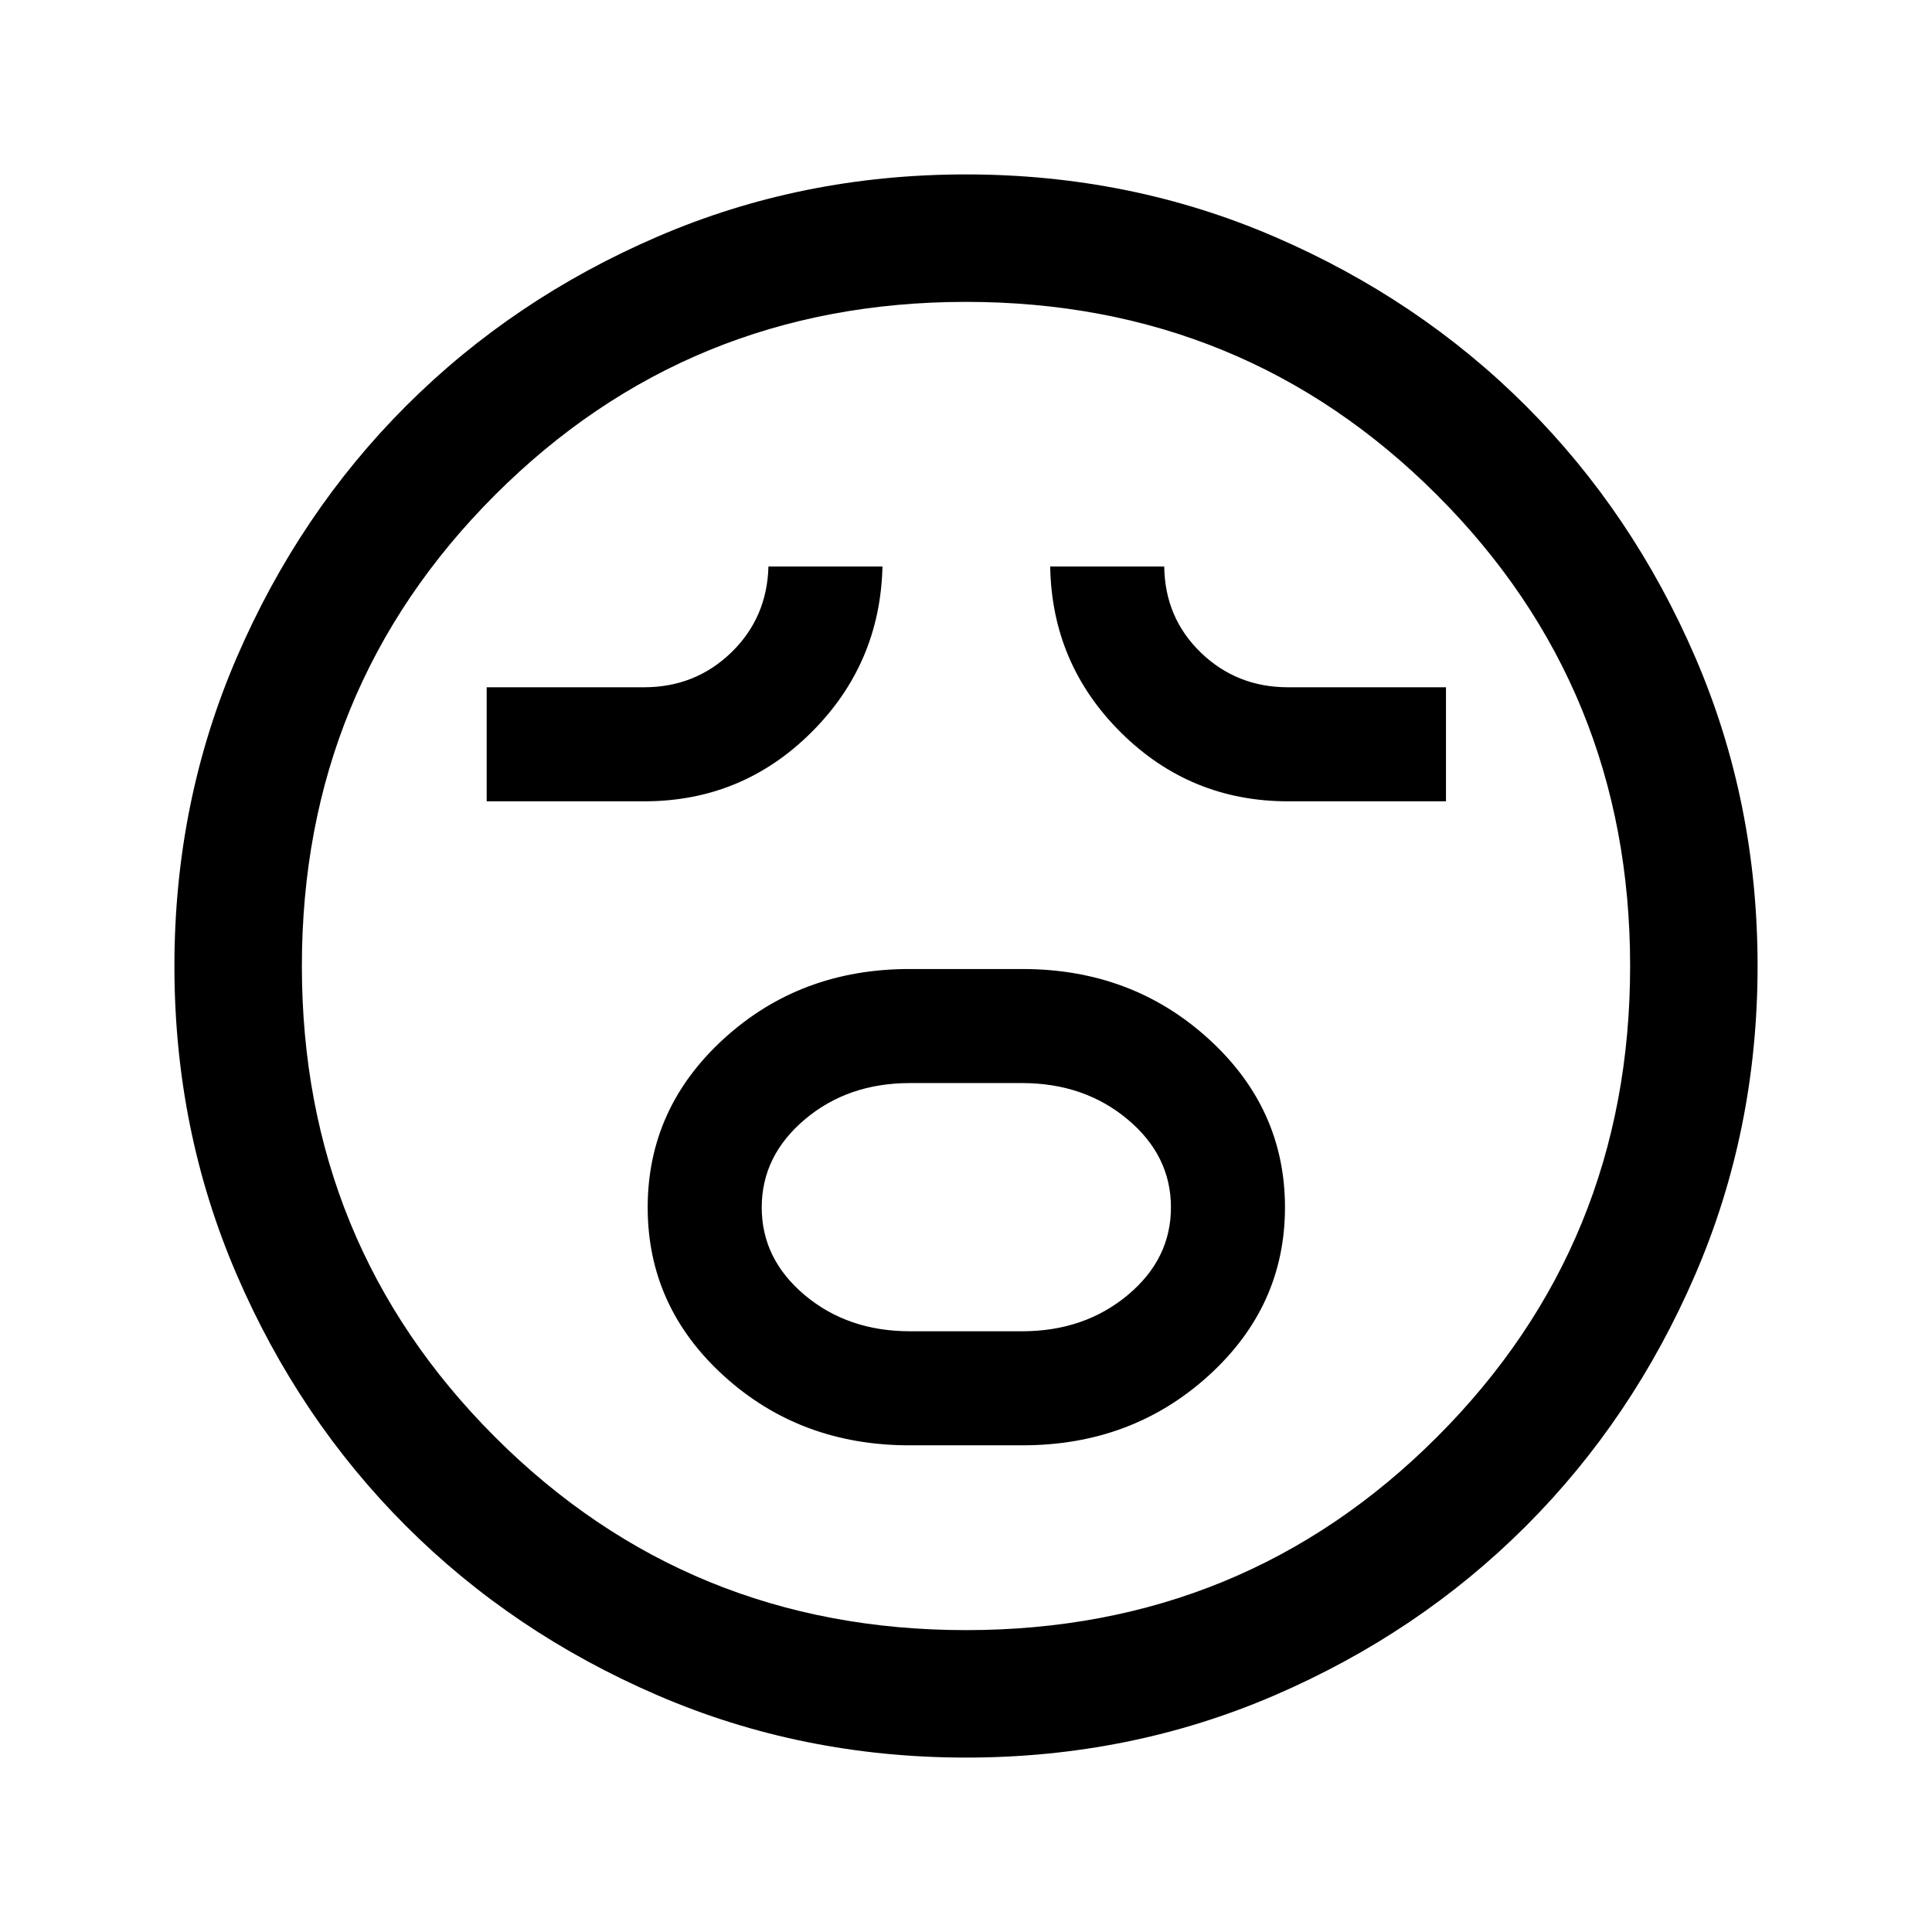 <svg xmlns="http://www.w3.org/2000/svg" height="40" viewBox="0 96 960 960" width="40"><path d="M451.877 814.167h56.23q54.185 0 92.289-34.486 38.104-34.485 38.104-83.75 0-49.264-38.104-83.848-38.104-34.583-92.289-34.583h-56.23q-54.185 0-92.114 34.554-37.93 34.554-37.93 83.917 0 49.362 37.93 83.779 37.929 34.417 92.114 34.417Zm.284-56.667q-30.869 0-52.265-17.946T378.5 695.971q0-25.638 21.396-43.721 21.396-18.083 52.265-18.083h55.678q30.869 0 52.432 18.014 21.562 18.015 21.562 43.75 0 25.736-21.562 43.652-21.563 17.917-52.432 17.917h-55.678ZM241.833 494.167h78.3q48.5 0 82.85-34.084Q437.333 426 438.5 377.5h-56.667q-.666 25.5-18.507 42.75Q345.486 437.5 320 437.5h-78.167v56.667Zm398.234 0H718.5V437.5H640q-25.486 0-43.326-17.25Q578.833 403 578.5 377.5h-56.667q.834 48.5 35.242 82.583 34.408 34.084 82.992 34.084ZM480.043 969.333q-81.616 0-153.446-31.008-71.829-31.009-124.963-84.167t-84.051-124.869q-30.916-71.711-30.916-153.246 0-81.616 31.008-153.446 31.009-71.829 84.167-124.963t124.869-84.051q71.712-30.916 153.246-30.916 81.616 0 153.446 31.008 71.829 31.009 124.963 84.167t84.051 124.869q30.916 71.712 30.916 153.246 0 81.616-31.008 153.446-31.009 71.829-84.167 124.963t-124.869 84.051q-71.712 30.916-153.246 30.916ZM480 576Zm0 330q138.083 0 234.042-95.958Q810 714.083 810 576t-95.958-234.042Q618.083 246 480 246q-138.084 0-234.042 95.958Q150 437.917 150 576t95.958 234.042Q341.916 906 480 906Z"/></svg>
